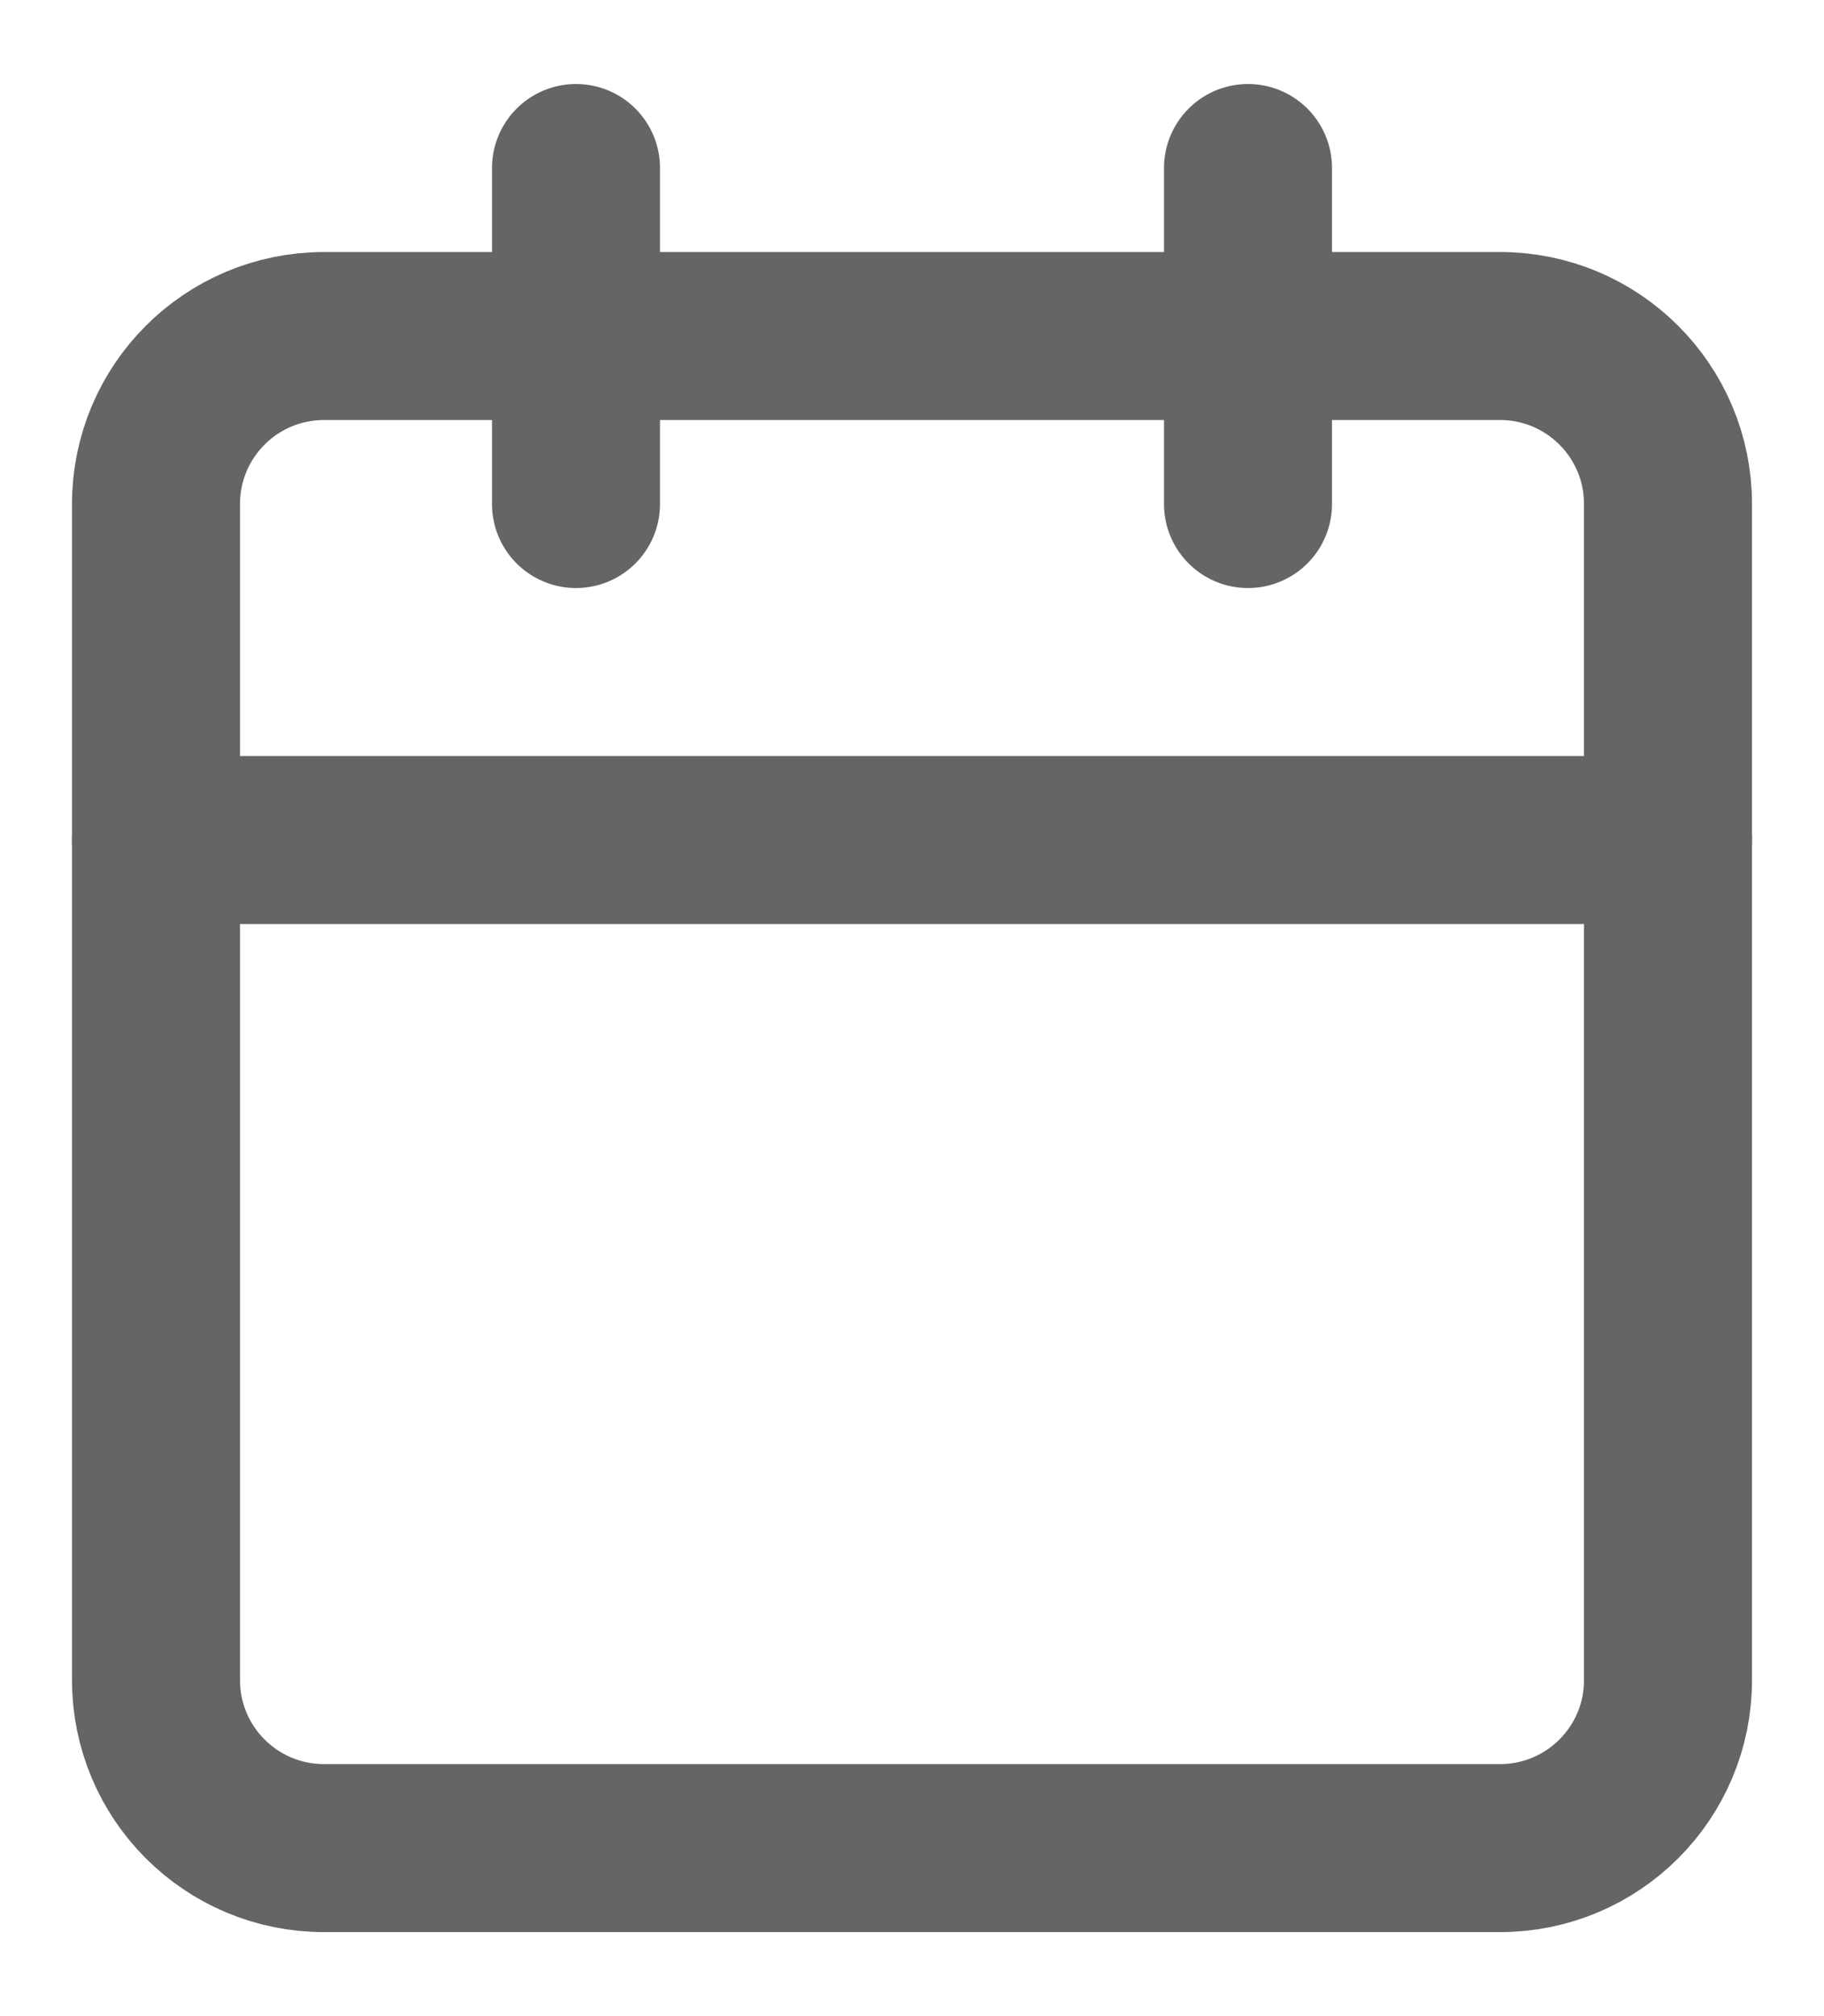 <svg fill="none" height="21" viewBox="0 0 19 21" width="19" xmlns="http://www.w3.org/2000/svg"><g stroke="#656565" stroke-linecap="round" stroke-linejoin="round" stroke-width="1.75"><path d="m15.625 3.5h-12.25c-.967 0-1.75.783-1.75 1.75v12.25c0 .967.783 1.75 1.75 1.75h12.25c.967 0 1.75-.783 1.75-1.75v-12.25c0-.967-.783-1.75-1.75-1.75z"/><path d="m13 1.75v3.5"/><path d="m6 1.75v3.5"/><path d="m1.625 8.75h15.75"/></g></svg>